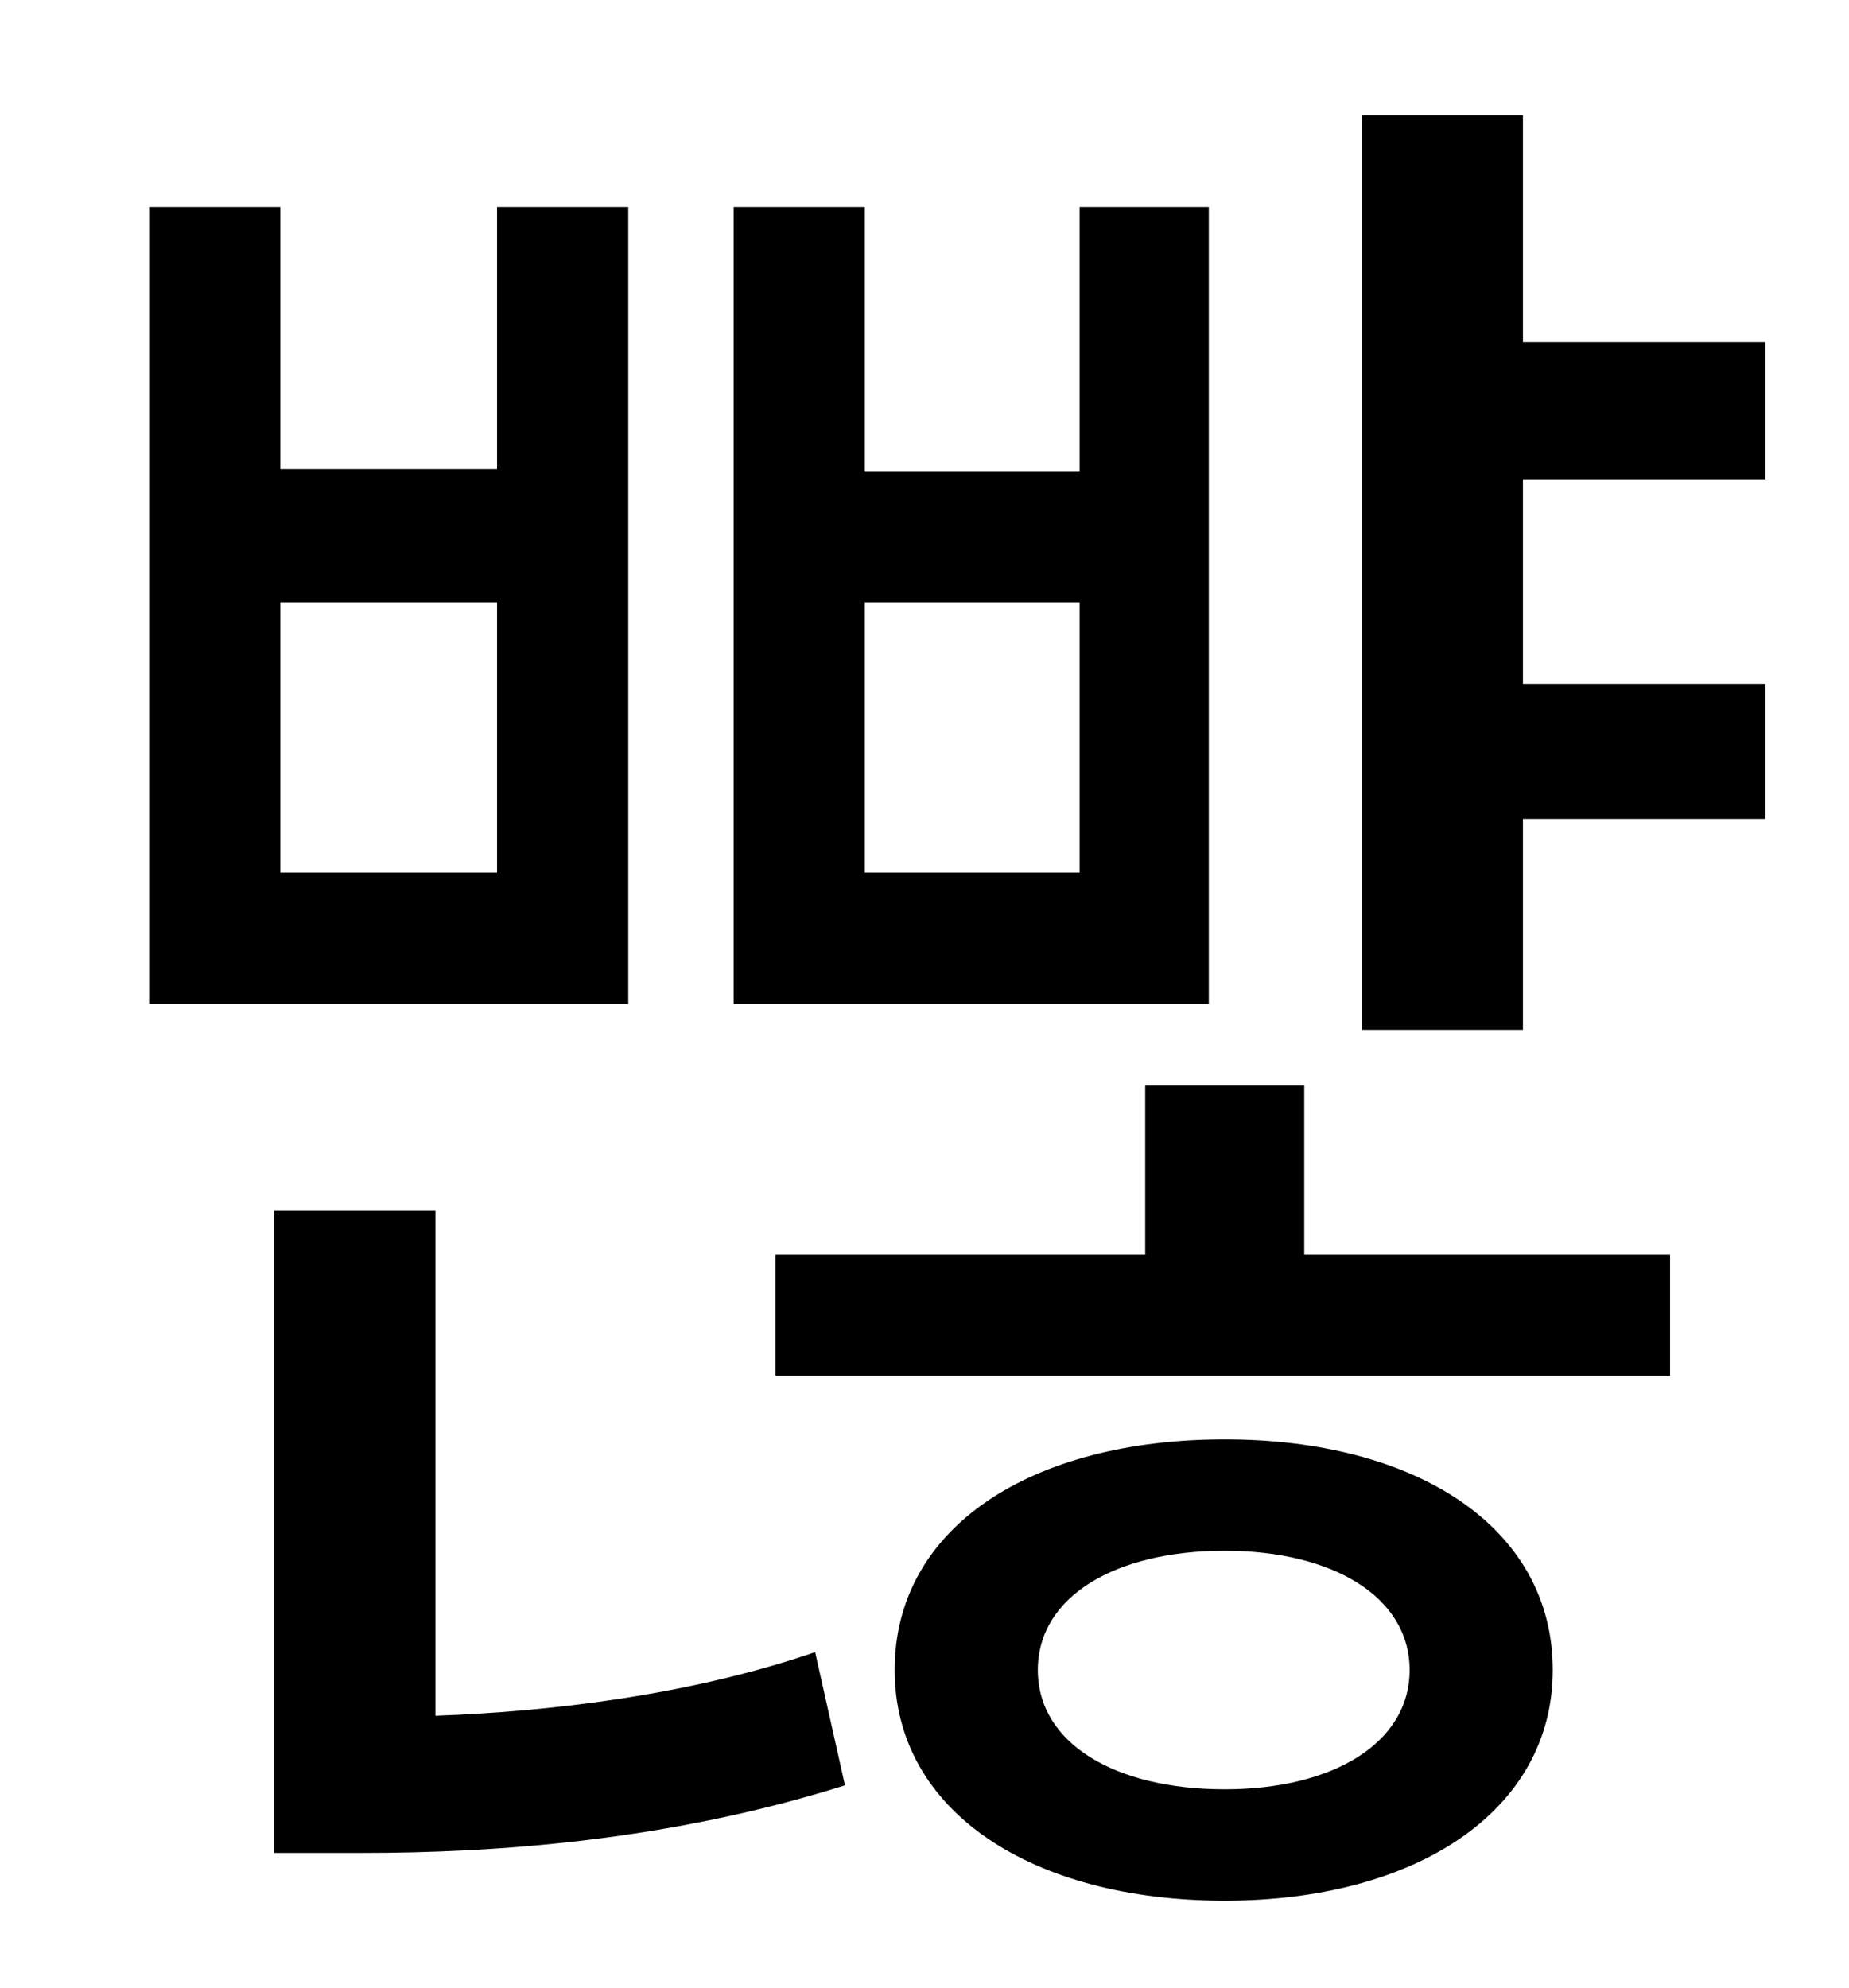 <?xml version="1.0" standalone="no"?>
<!DOCTYPE svg PUBLIC "-//W3C//DTD SVG 1.1//EN" "http://www.w3.org/Graphics/SVG/1.1/DTD/svg11.dtd" >
<svg xmlns="http://www.w3.org/2000/svg" xmlns:xlink="http://www.w3.org/1999/xlink" version="1.1" viewBox="-10 0 930 1000">
   <path fill="currentColor"
d="M533 439v-136h-108v136h108zM598 104v401h-239v-401h66v133h108v-133h65zM240 439v-136h-109v136h109zM306 104v401h-241v-401h66v132h109v-132h66zM209 609v254c56 -2 127 -10 191 -32l15 67c-89 28 -176 34 -243 34h-44v-323h81zM606 900c54 0 93 -23 93 -60
s-39 -60 -93 -60c-55 0 -94 23 -94 60s39 60 94 60zM606 724c96 0 165 44 165 116c0 71 -69 116 -165 116c-97 0 -166 -45 -166 -116c0 -72 69 -116 166 -116zM646 546v85h184v61h-450v-61h186v-85h80zM878 241h-122v103h122v68h-122v106h-81v-460h81v114h122v69z" />
</svg>
